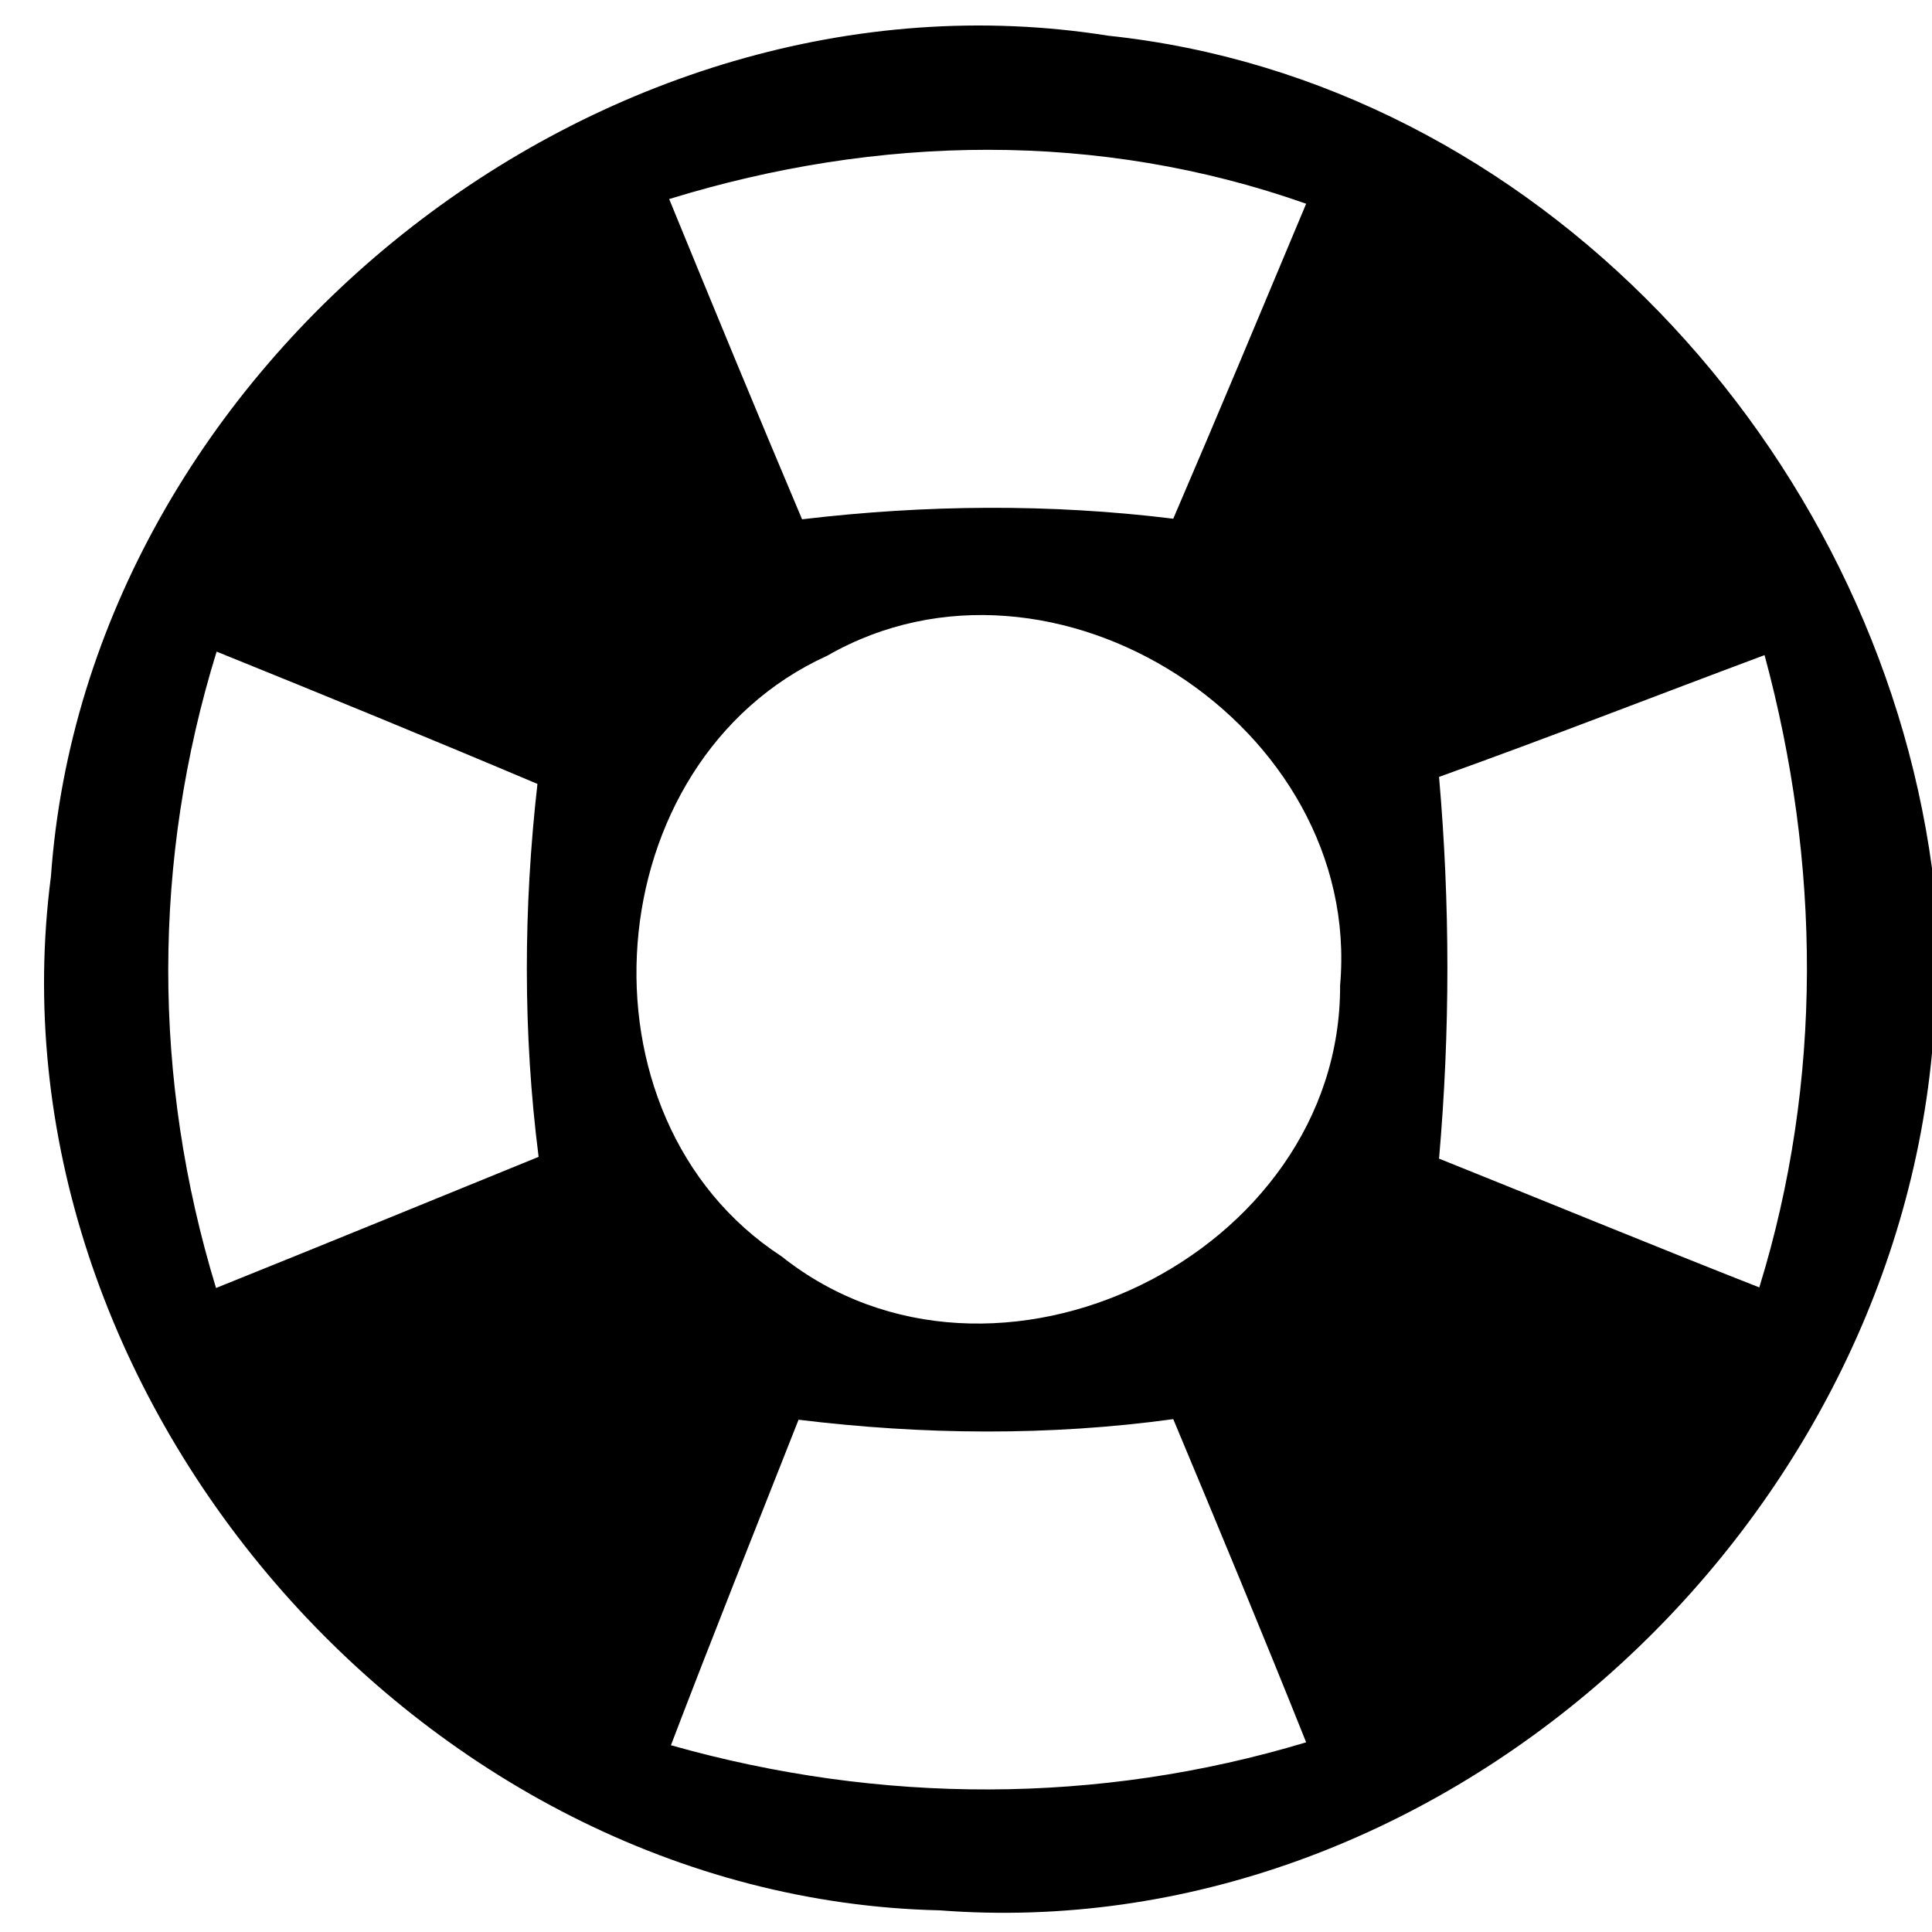 <?xml version="1.0" encoding="UTF-8" ?>
<!DOCTYPE svg PUBLIC "-//W3C//DTD SVG 1.1//EN" "http://www.w3.org/Graphics/SVG/1.1/DTD/svg11.dtd">
<svg width="33pt" height="33pt" viewBox="0 0 33 33" version="1.1" xmlns="http://www.w3.org/2000/svg">
<g id="#000000ff">
<path fill="#000000" opacity="1.00" d=" M 0.87 14.97 C 1.49 6.23 10.26 -0.77 18.93 0.61 C 26.23 1.38 32.03 7.68 33.00 14.83 L 33.00 17.99 C 32.21 26.32 24.50 33.28 16.05 32.63 C 7.16 32.43 -0.28 23.79 0.87 14.97 M 11.43 3.40 C 12.18 5.23 12.93 7.05 13.70 8.87 C 15.81 8.62 17.93 8.60 20.04 8.86 C 20.81 7.07 21.56 5.27 22.31 3.48 C 18.77 2.23 15.00 2.30 11.43 3.40 M 14.13 11.20 C 10.17 13.00 9.71 19.09 13.35 21.46 C 16.97 24.34 22.91 21.43 22.89 16.83 C 23.28 12.41 18.00 8.98 14.13 11.20 M 3.69 22.00 C 5.53 21.26 7.36 20.51 9.20 19.76 C 8.93 17.64 8.94 15.51 9.18 13.39 C 7.36 12.62 5.53 11.87 3.70 11.13 C 2.60 14.69 2.60 18.43 3.69 22.00 M 24.58 13.27 C 24.77 15.44 24.77 17.62 24.58 19.79 C 26.40 20.52 28.22 21.27 30.05 21.99 C 31.14 18.46 31.10 14.74 30.14 11.19 C 28.29 11.88 26.45 12.60 24.58 13.27 M 13.64 24.25 C 12.91 26.10 12.17 27.95 11.46 29.81 C 15.03 30.82 18.76 30.83 22.31 29.76 C 21.57 27.91 20.81 26.08 20.04 24.24 C 17.92 24.53 15.77 24.51 13.64 24.25 Z" />
</g>
</svg>
